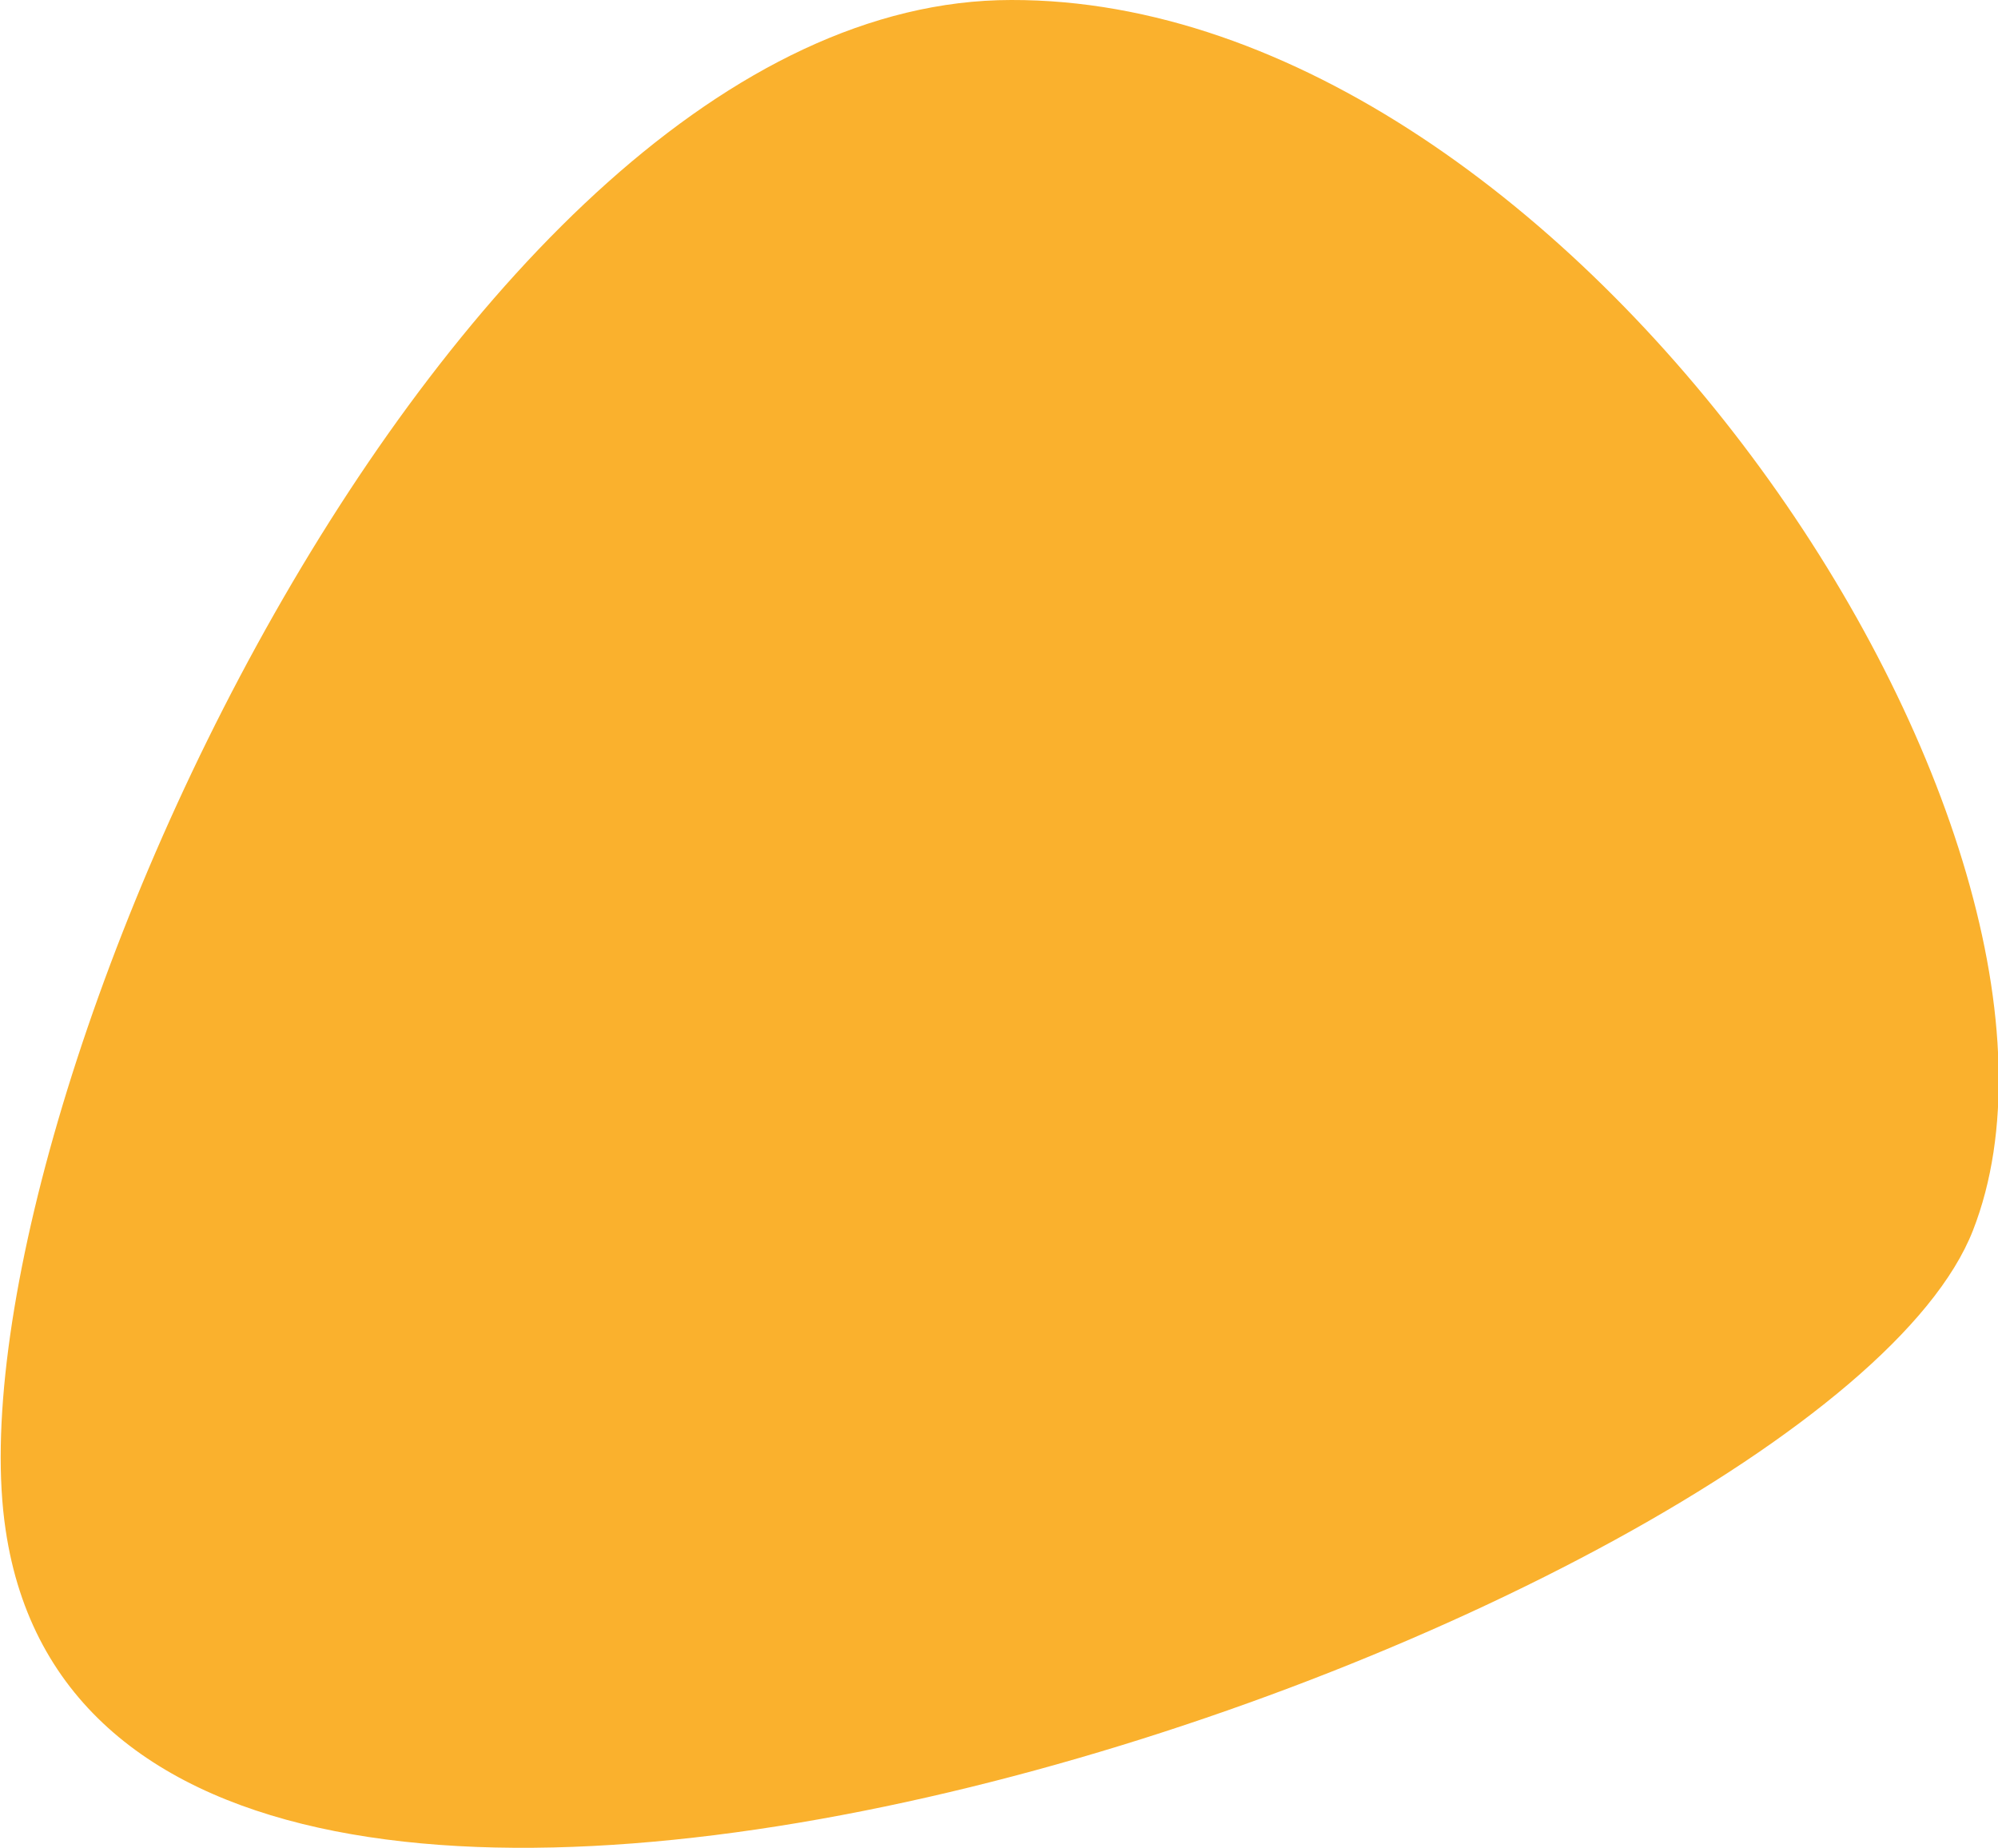 <svg id="contact" xmlns="http://www.w3.org/2000/svg" viewBox="0 0 121.2 112.08"><defs><style>.cls-1{fill:#fab12d;fill-rule:evenodd;}</style></defs><title>forme-jaune</title><g id="Forme_3" data-name="Forme 3"><path class="cls-1" d="M237.26,820.08c-34.19,0-64.65,68.3-61,92.78,6.21,42.17,110.09,5.51,119.34-18.15S271.45,820,237.26,820.08Z" transform="translate(-175.92 -820.08)"/></g></svg>